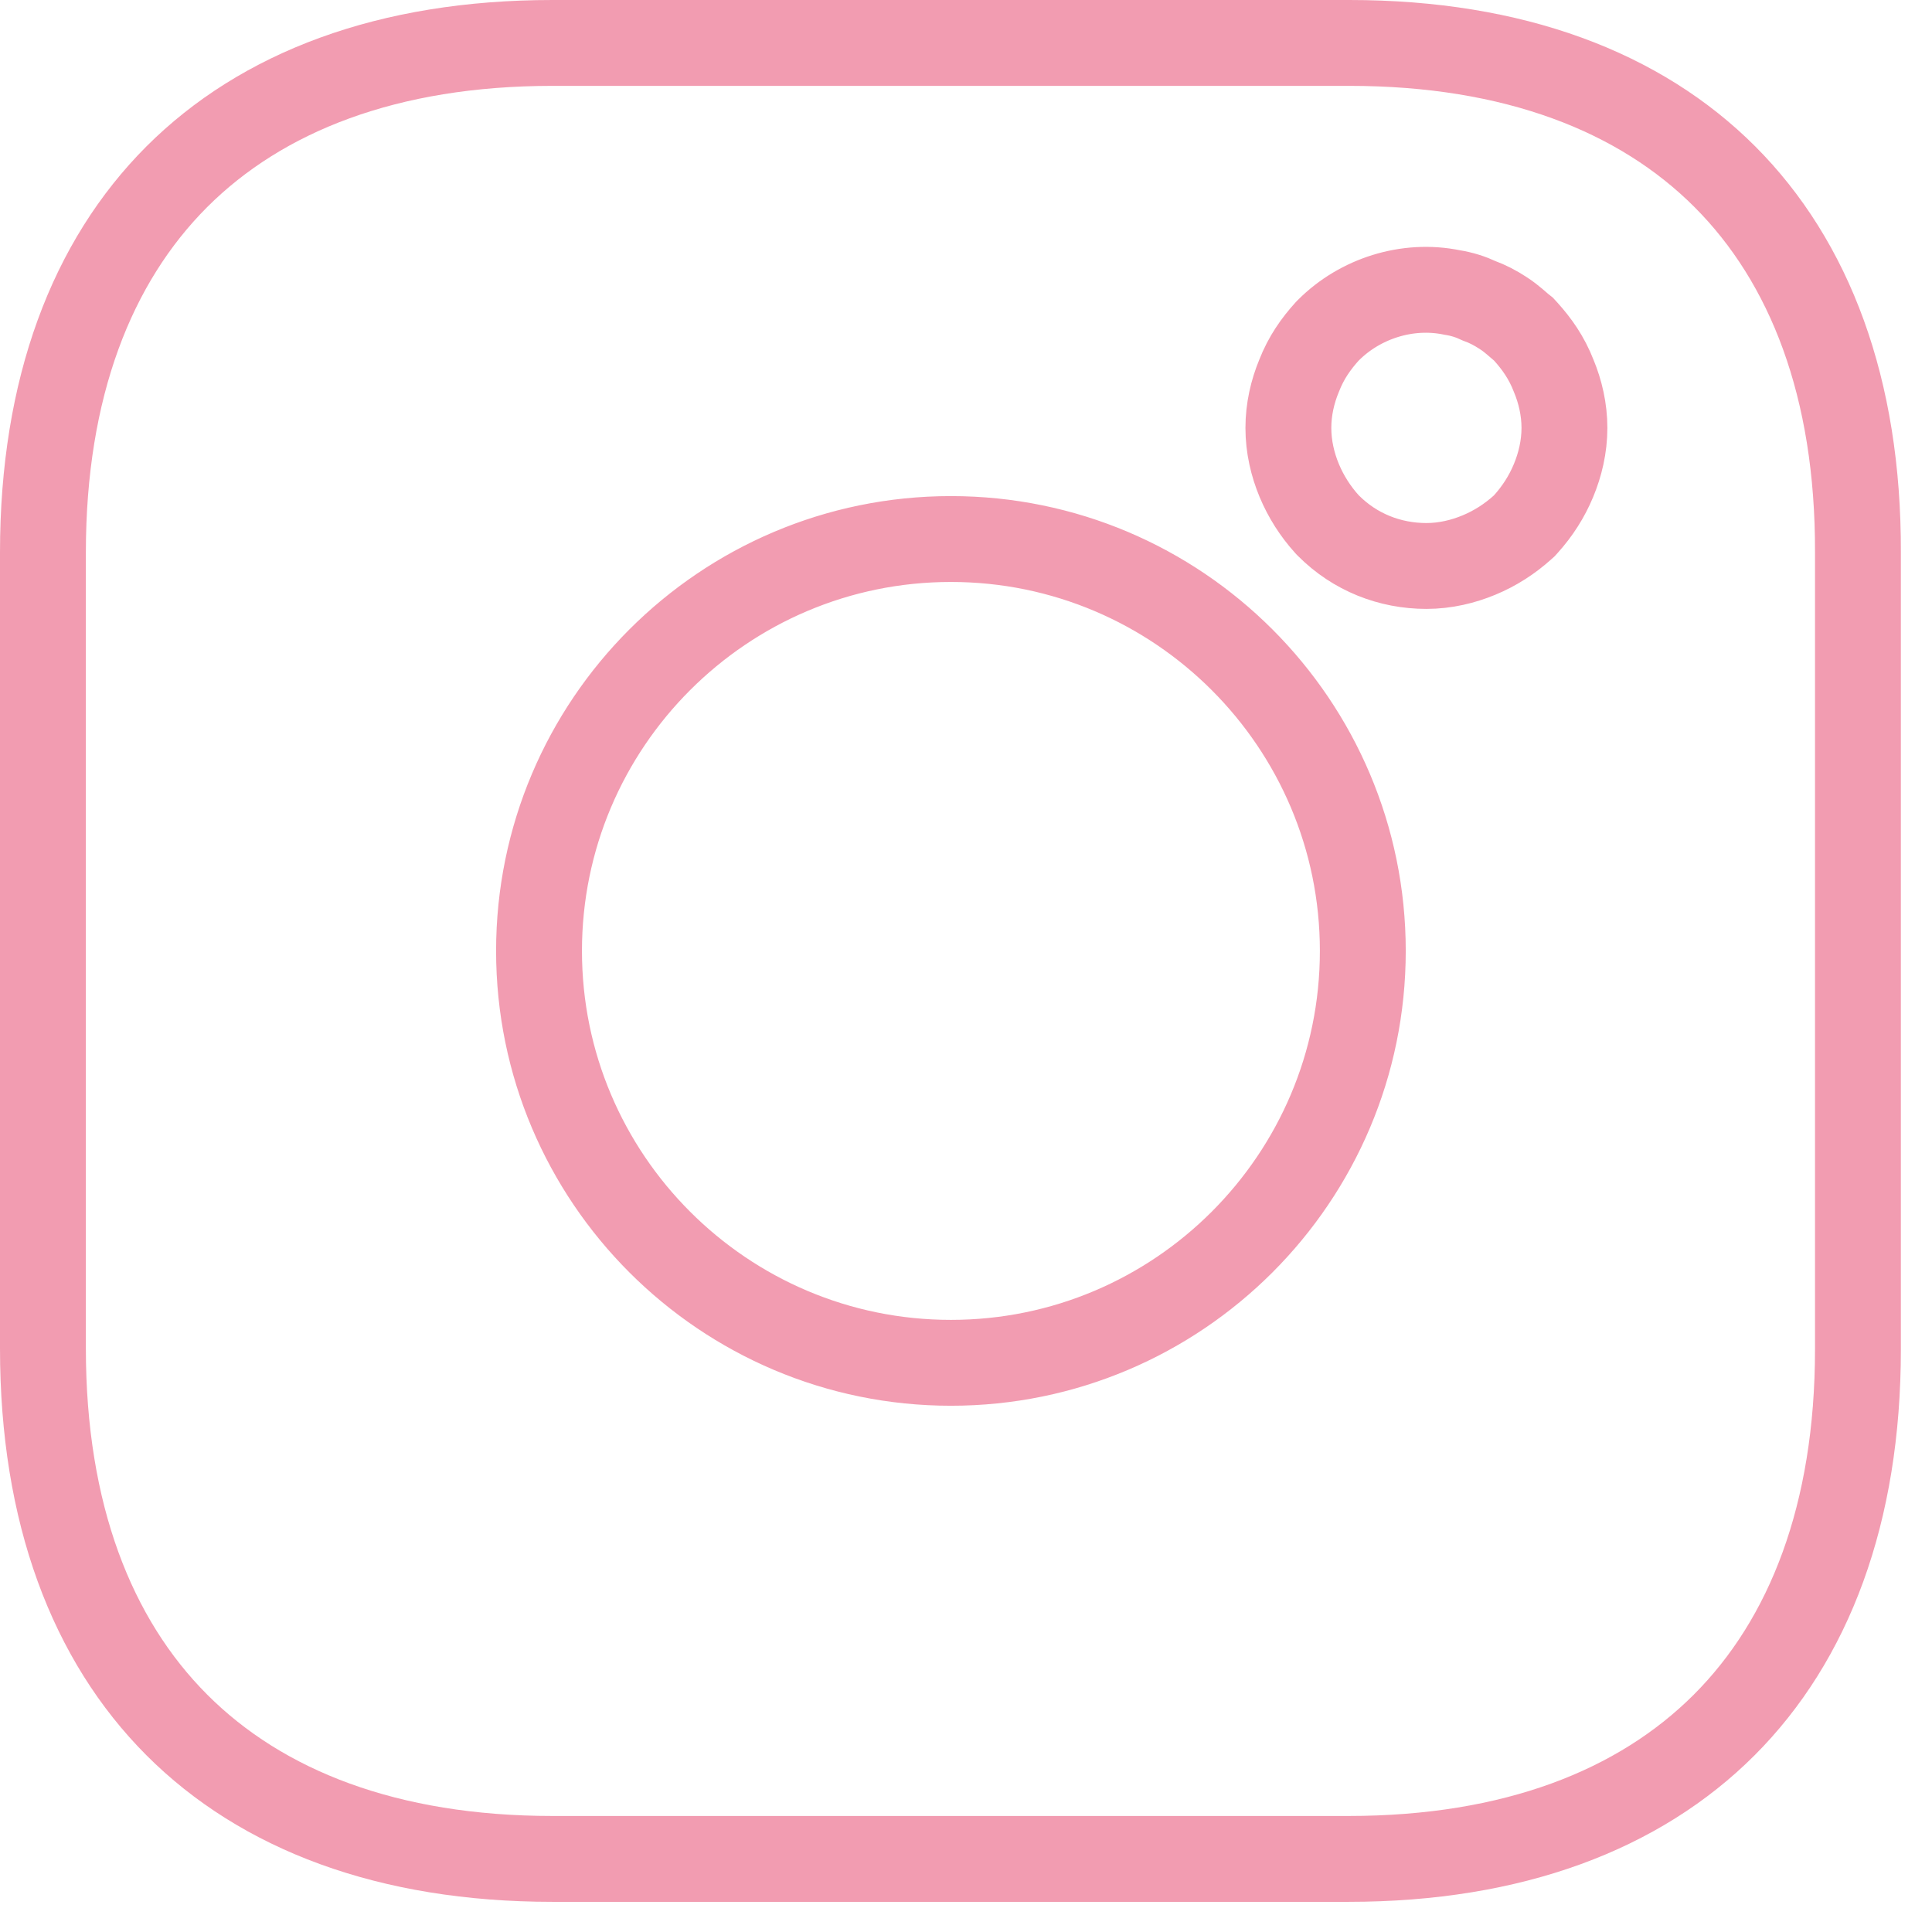 <svg width="36" height="36" viewBox="0 0 36 36" fill="none" xmlns="http://www.w3.org/2000/svg">
<path d="M34.62 10.293V10.295V25.143C34.62 28.209 33.71 30.56 32.126 32.144C30.542 33.727 28.191 34.638 25.126 34.638H10.295C7.229 34.638 4.878 33.727 3.295 32.142C1.711 30.556 0.8 28.201 0.8 25.126V10.295C0.8 7.229 1.711 4.878 3.294 3.294C4.878 1.711 7.229 0.8 10.295 0.8H25.143C28.209 0.8 30.56 1.711 32.141 3.294C33.722 4.877 34.629 7.227 34.62 10.293ZM28.372 9.826L28.403 9.798L28.431 9.767C28.649 9.525 28.823 9.254 28.947 8.955C29.07 8.66 29.151 8.325 29.151 7.974C29.151 7.626 29.072 7.295 28.951 7.003C28.818 6.661 28.633 6.404 28.431 6.18L28.387 6.132L28.336 6.091C28.318 6.076 28.306 6.066 28.287 6.049C28.272 6.036 28.253 6.019 28.222 5.993C28.175 5.953 28.096 5.888 28.001 5.828C27.863 5.738 27.716 5.661 27.559 5.604C27.406 5.532 27.242 5.479 27.058 5.45C26.221 5.277 25.34 5.565 24.755 6.15L24.74 6.165L24.726 6.18C24.524 6.404 24.339 6.661 24.206 7.003C24.085 7.295 24.007 7.626 24.007 7.974C24.007 8.325 24.087 8.66 24.21 8.955C24.335 9.254 24.508 9.525 24.726 9.767L24.74 9.782L24.755 9.797C25.247 10.29 25.896 10.546 26.579 10.546C26.93 10.546 27.265 10.465 27.56 10.342C27.859 10.218 28.13 10.044 28.372 9.826ZM10.044 17.719C10.044 21.953 13.485 25.394 17.719 25.394C21.953 25.394 25.394 21.953 25.394 17.719C25.394 13.485 21.953 10.044 17.719 10.044C13.485 10.044 10.044 13.485 10.044 17.719Z" stroke="#F29CB1" stroke-width="1.6"/>
</svg>

